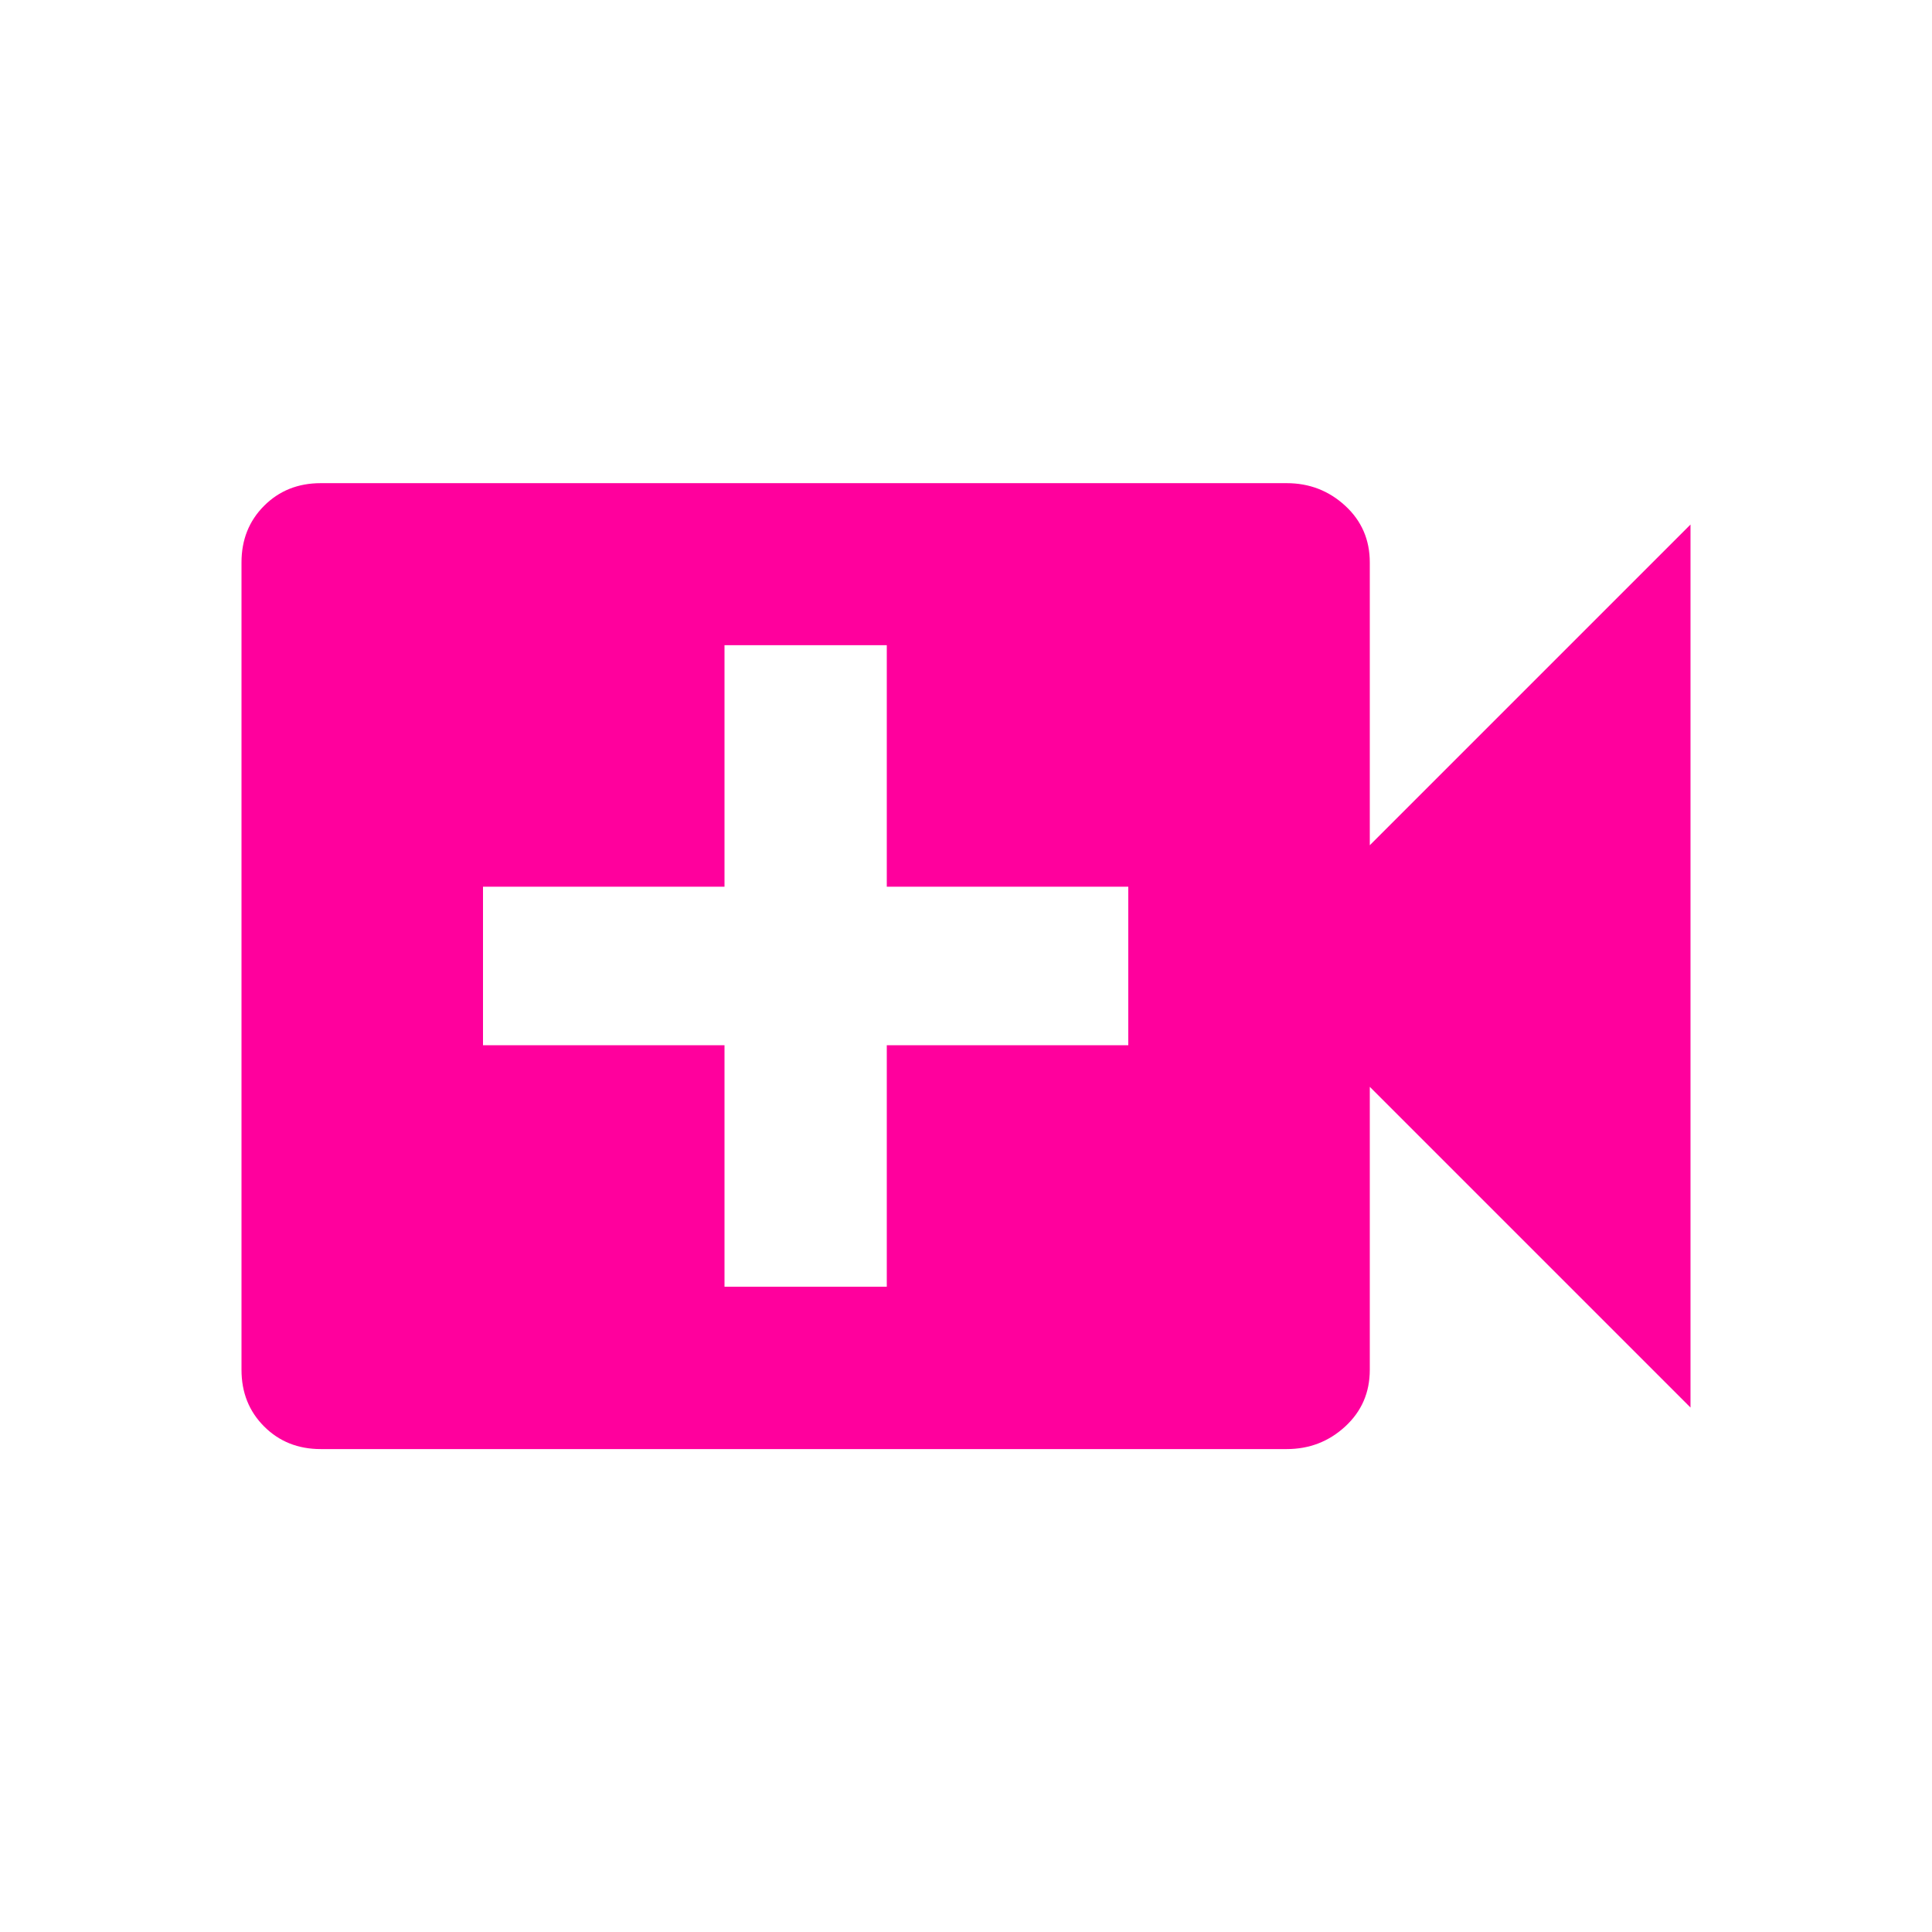 <!-- Generated by IcoMoon.io -->
<svg version="1.1" xmlns="http://www.w3.org/2000/svg" width="24" height="24" viewBox="0 0 24 24">
<title>video_call</title>
<path fill="#ff009d" d="M14.016 12.984v-1.969h-3v-3h-2.016v3h-3v1.969h3v3h2.016v-3h3zM17.016 10.5l3.984-3.984v10.969l-3.984-3.984v3.516q0 0.422-0.305 0.703t-0.727 0.281h-12q-0.422 0-0.703-0.281t-0.281-0.703v-10.031q0-0.422 0.281-0.703t0.703-0.281h12q0.422 0 0.727 0.281t0.305 0.703v3.516z"></path>
</svg>
